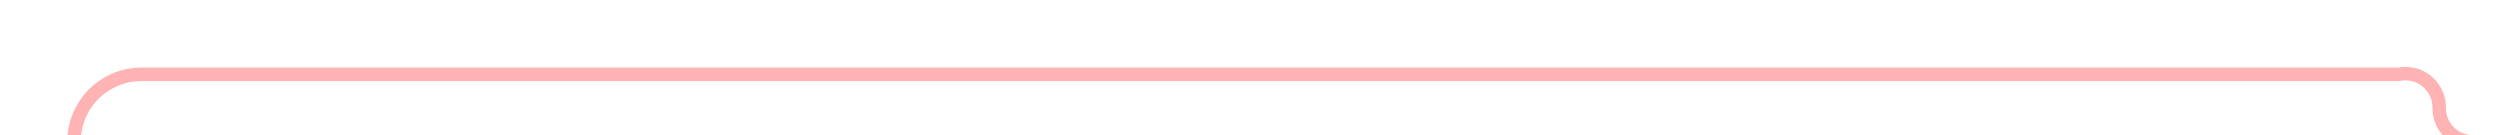 ﻿<?xml version="1.0" encoding="utf-8"?>
<svg version="1.1" xmlns:xlink="http://www.w3.org/1999/xlink" width="185px" height="10px" preserveAspectRatio="xMinYMid meet" viewBox="240 46  185 8" xmlns="http://www.w3.org/2000/svg">
  <path d="M 245.5 73  L 245.5 55  A 5 5 0 0 1 250.5 50.5 L 417.5 50.5  A 2.5 2.5 0 0 1 420.5 53 A 2.5 2.5 0 0 0 423 55.5 L 437 55.5  " stroke-width="1" stroke="#ff0000" fill="none" stroke-opacity="0.298" />
  <path d="M 436 50  L 436 61  L 437 61  L 437 50  L 436 50  Z " fill-rule="nonzero" fill="#ff0000" stroke="none" fill-opacity="0.298" />
</svg>